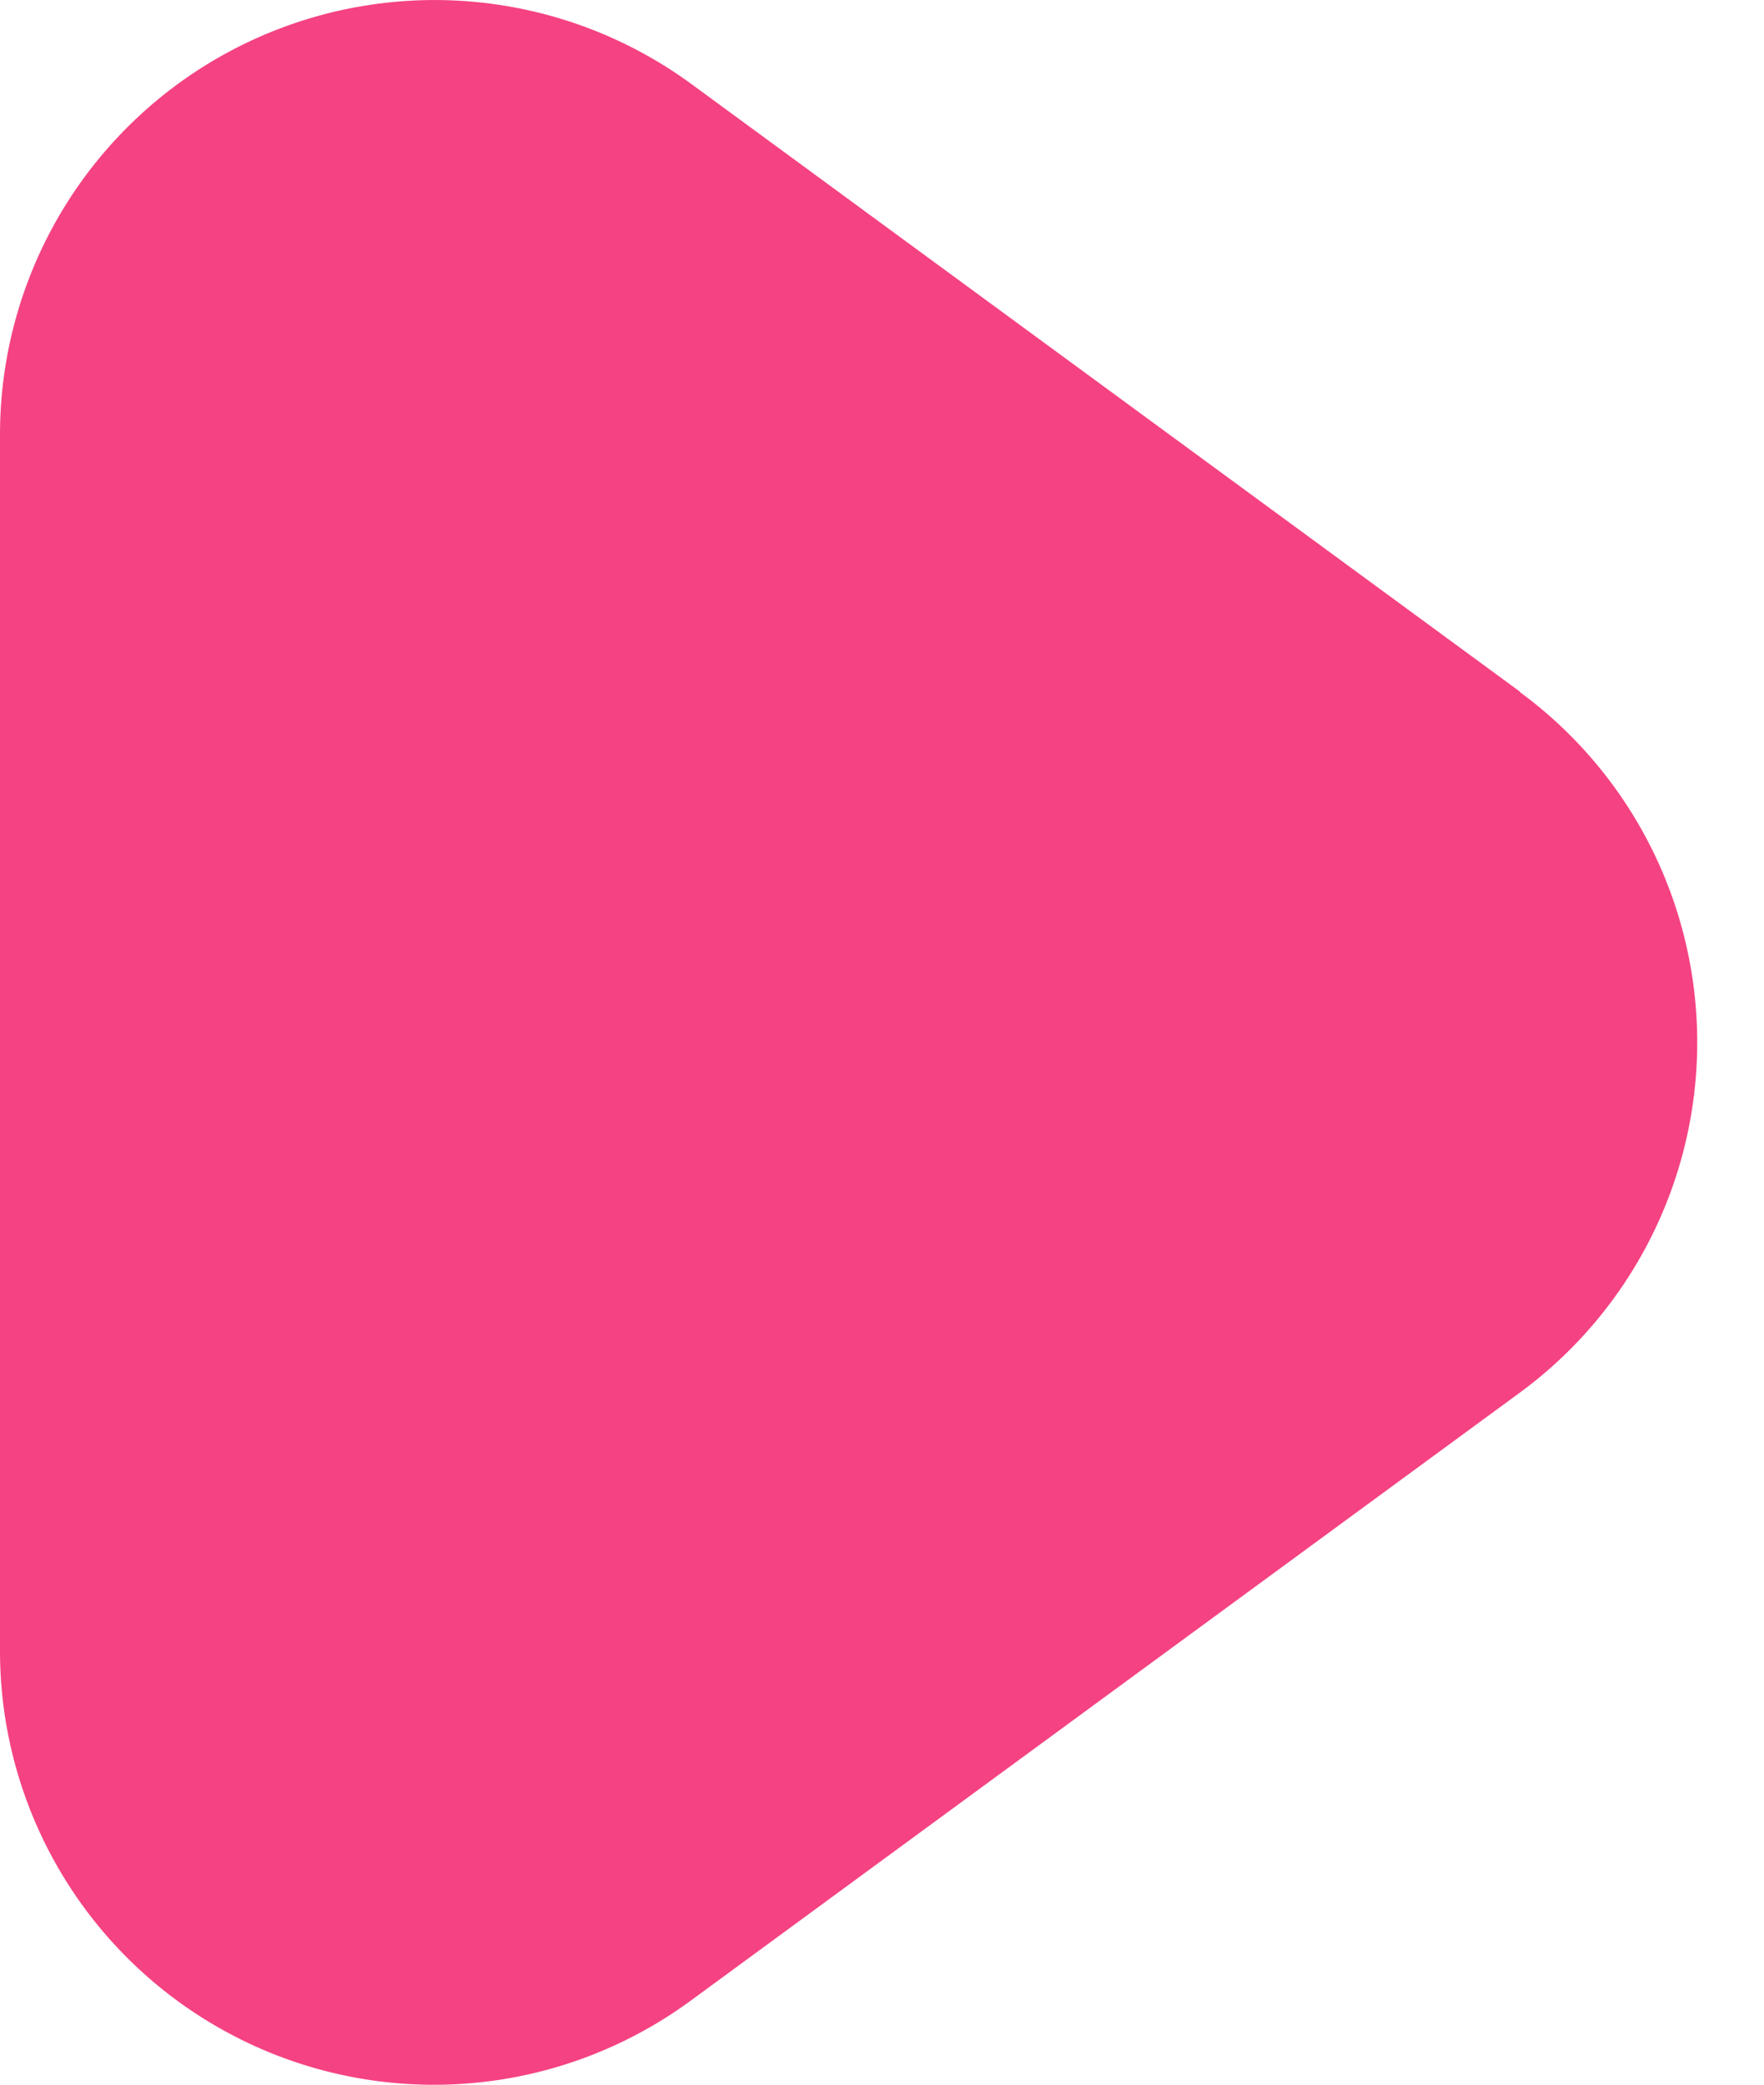 <svg width="11" height="13" viewBox="0 0 11 13" fill="none" xmlns="http://www.w3.org/2000/svg">
    <path d="M9.478 4.313 4.31.523A2.71 2.71 0 0 0 0 2.707v7.583a2.706 2.706 0 0 0 4.31 2.184l5.168-3.79a2.71 2.71 0 0 0 0-4.368v-.003z" fill="#F54282"/>
</svg>
